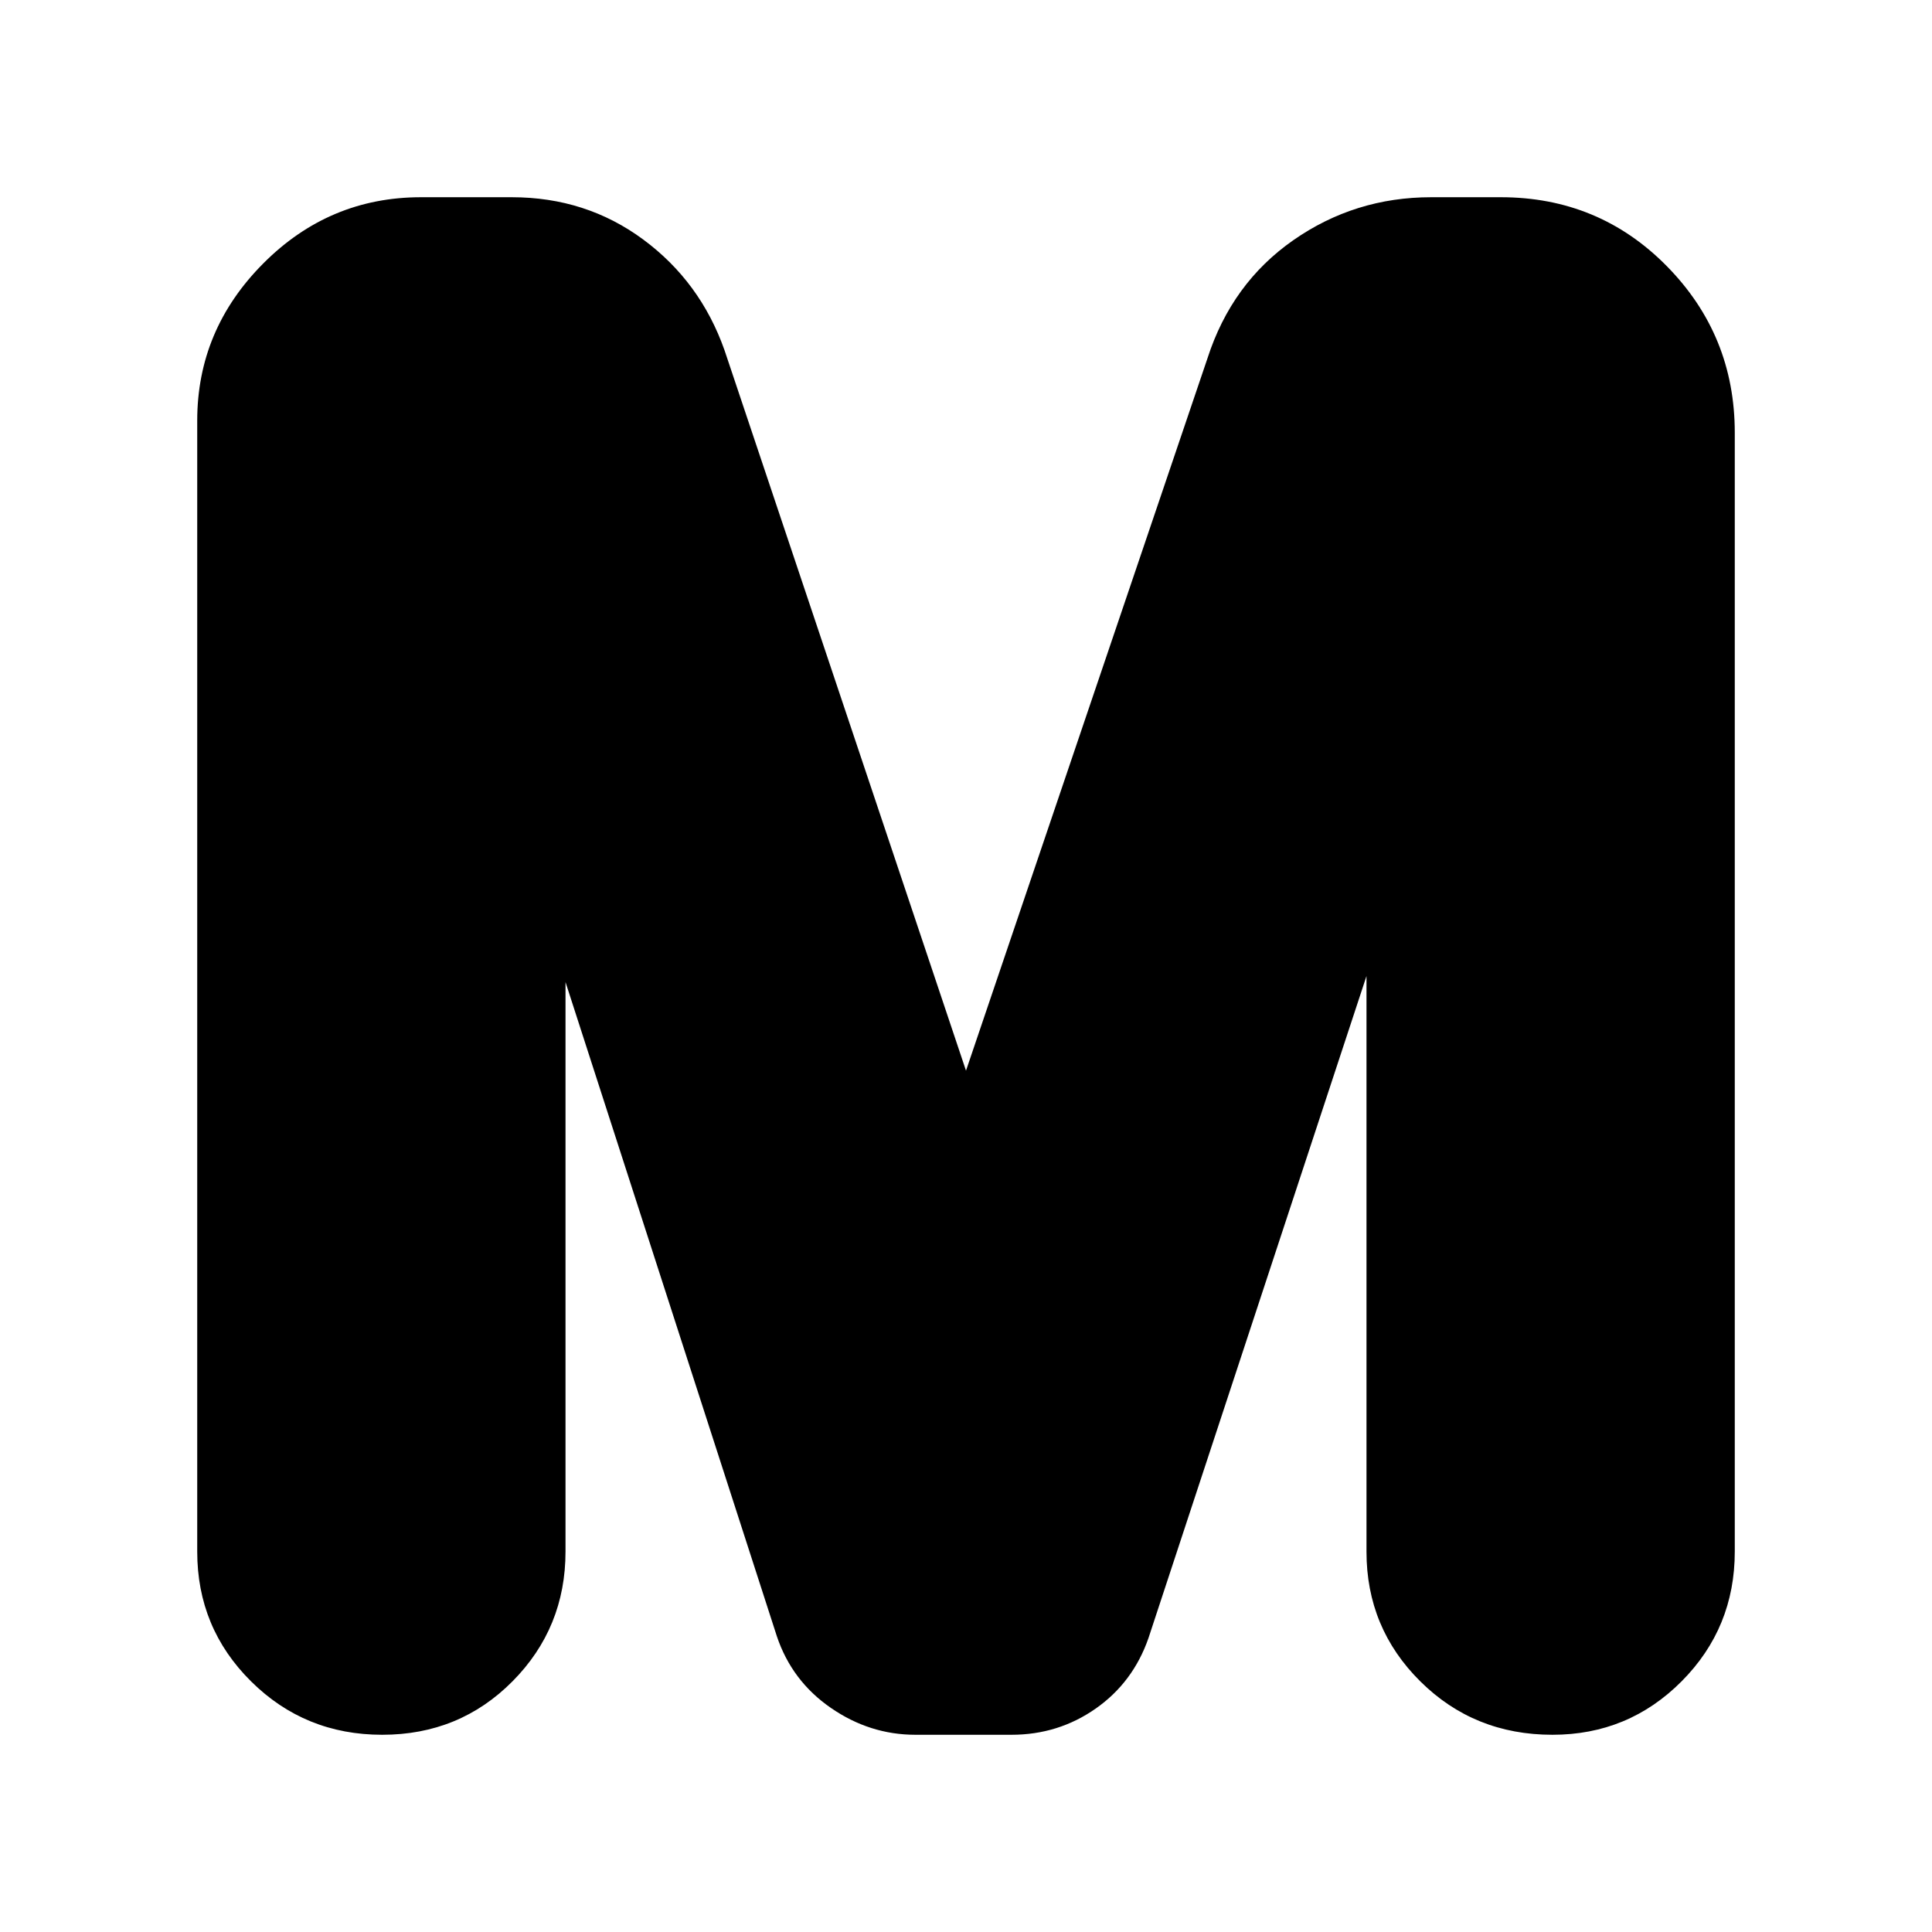 <svg xmlns="http://www.w3.org/2000/svg" height="20" viewBox="0 -960 960 960" width="20"><path d="M98-188.99V-751q0-45.11 32.77-78.05Q163.54-862 209.19-862h45.06q36.94 0 65.35 21 28.4 21 40.4 55l120 358 120-354q12.03-37.28 42.63-58.64Q673.24-862 711.13-862h34.6q48.78 0 82.53 34.28Q862-793.44 862-745v555.95q0 37.94-26.42 64.49Q809.16-98 771.41-98q-38.91 0-65.66-26.53T679-188.96V-475L570.67-146.05Q563-124 544.42-111q-18.58 13-41.81 13h-47.72q-22.73 0-42.09-13.39Q393.44-124.77 386-147L281-472v282.94q0 37.94-26.34 64.5Q228.32-98 189.91-98t-65.16-26.54Q98-151.08 98-188.99Z"/></svg>